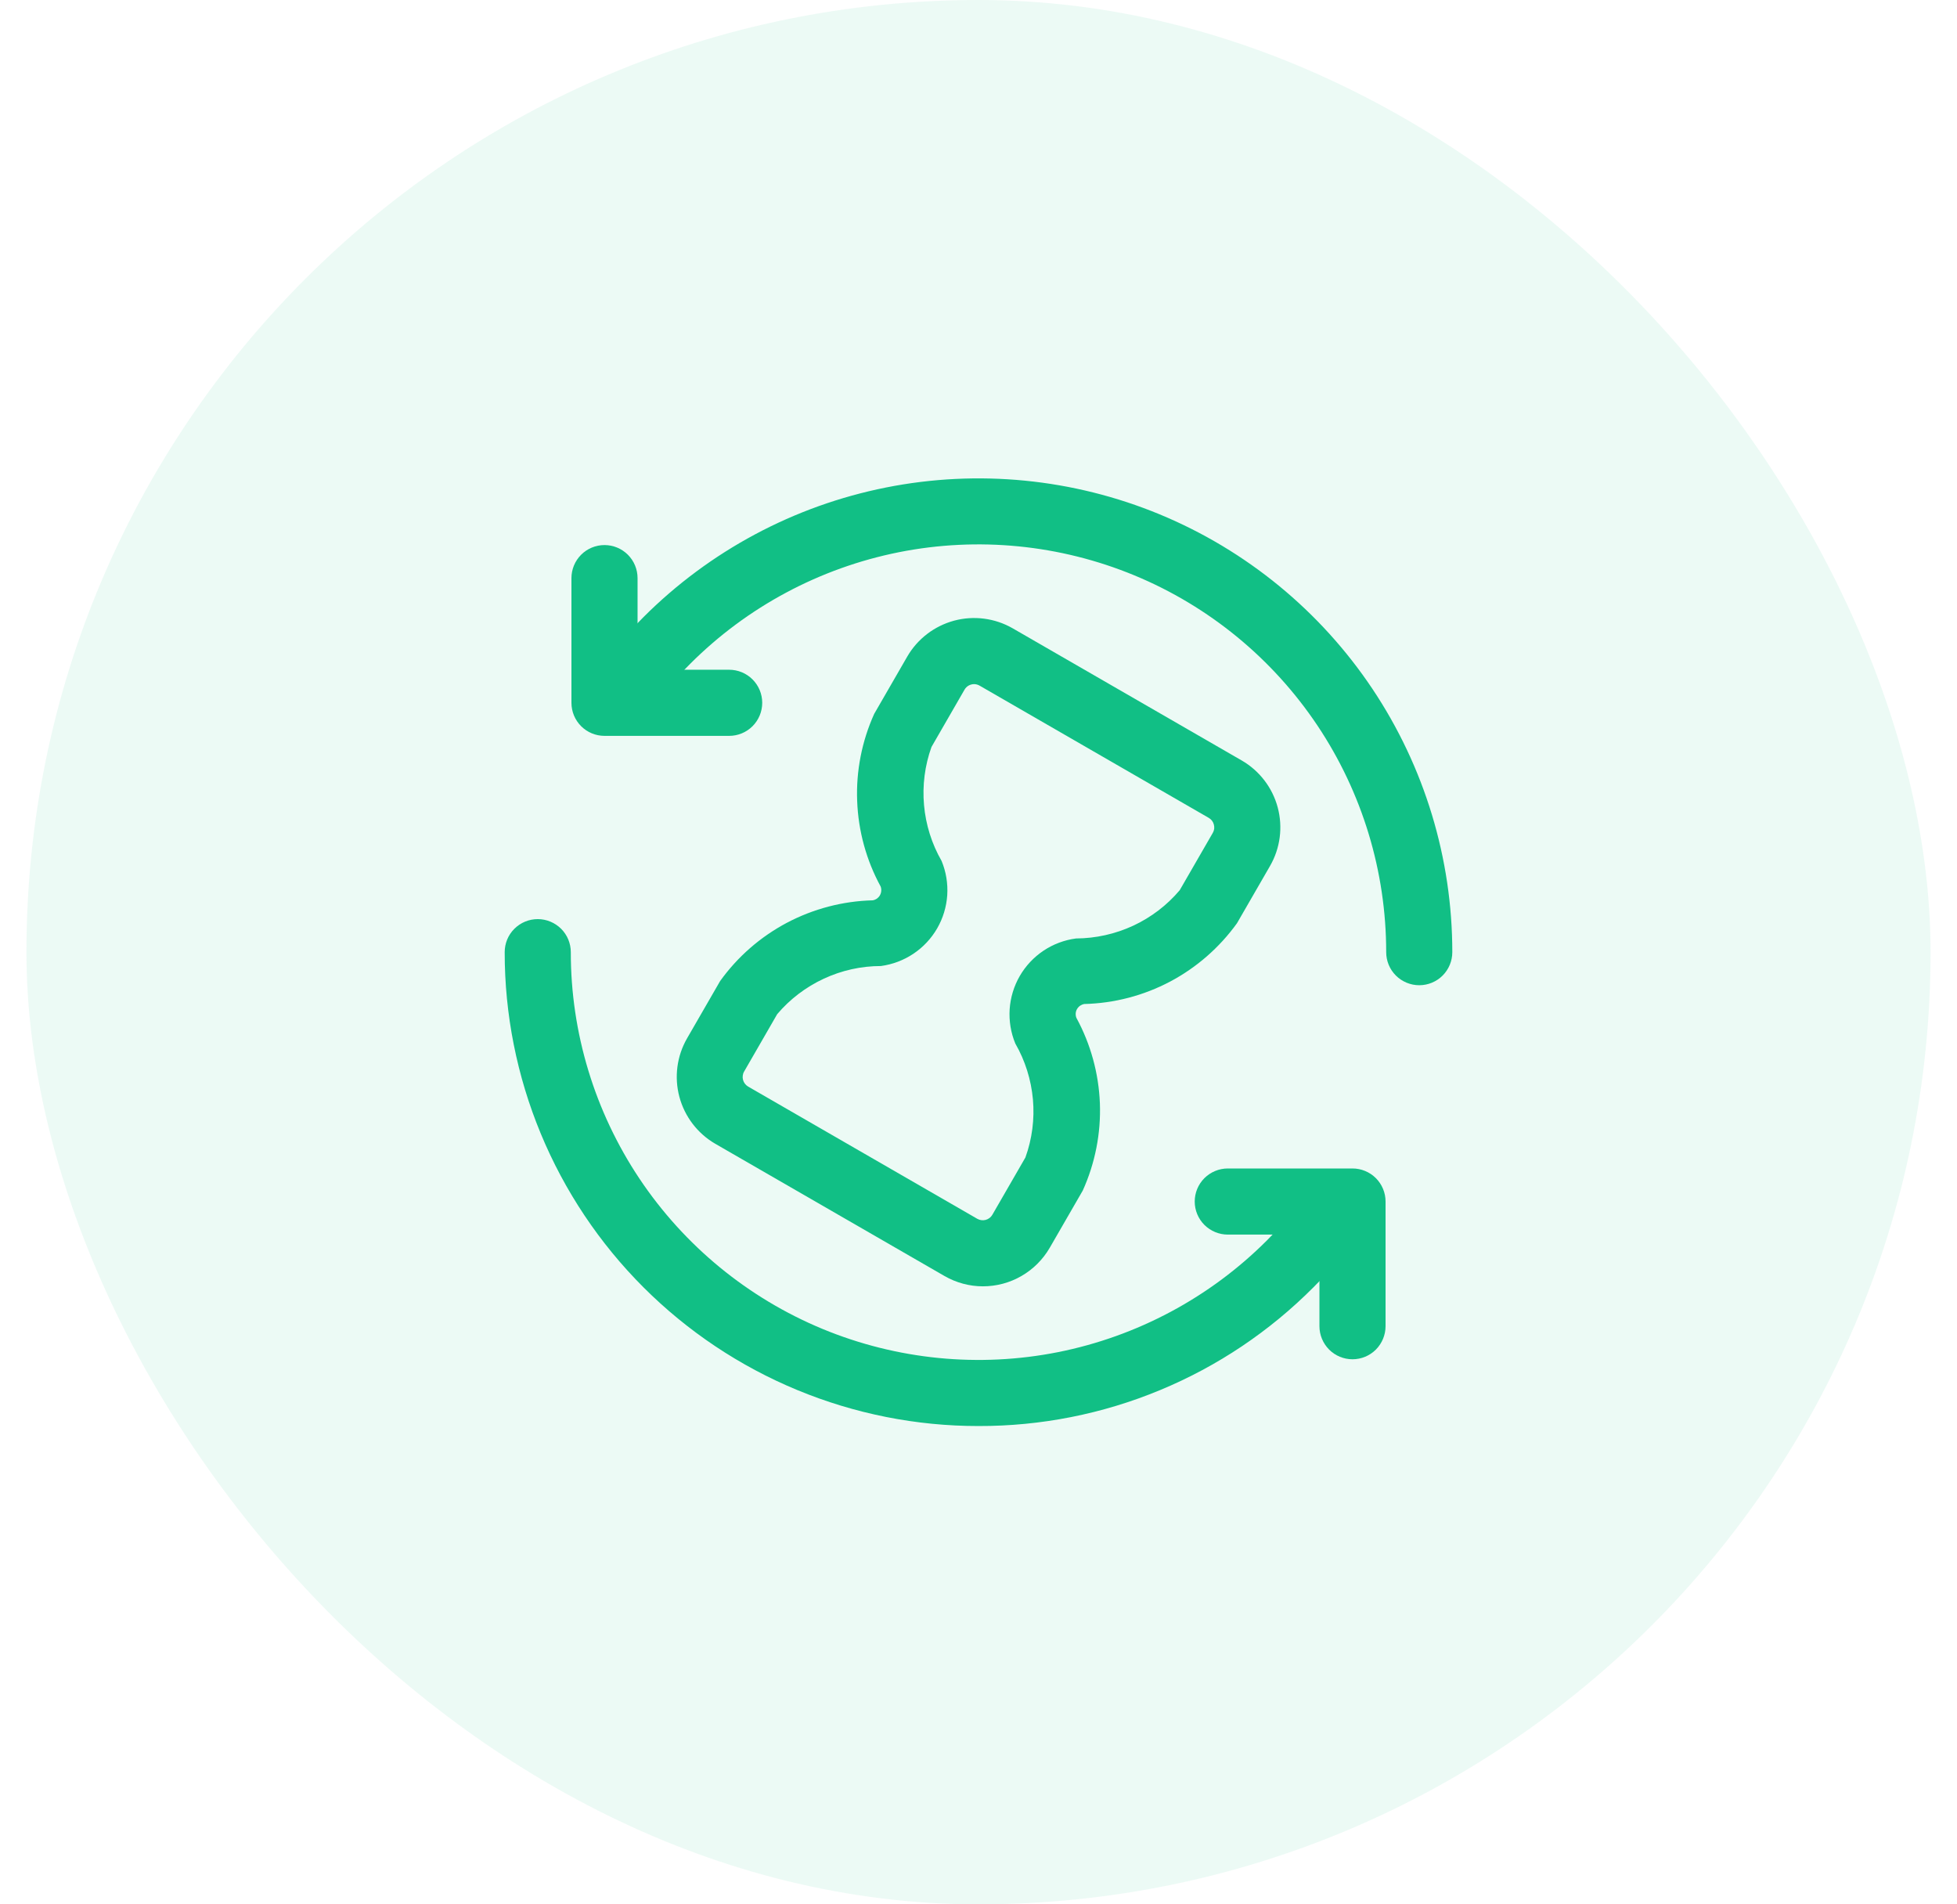 <svg width="37" height="36" viewBox="0 0 37 36" fill="none" xmlns="http://www.w3.org/2000/svg">
<rect x="0.5" width="36" height="36" rx="18" fill="#11BF85" fill-opacity="0.08"/>
<path d="M18.583 24.317C18.328 24.317 18.078 24.249 17.857 24.122L13.523 21.622C13.189 21.428 12.945 21.109 12.845 20.736C12.745 20.362 12.797 19.964 12.99 19.629L13.615 18.546C13.945 18.086 14.378 17.709 14.878 17.444C15.379 17.18 15.934 17.034 16.5 17.02C16.528 17.015 16.555 17.004 16.579 16.988C16.602 16.971 16.622 16.95 16.636 16.925C16.65 16.9 16.659 16.872 16.661 16.843C16.664 16.815 16.66 16.786 16.65 16.759C16.379 16.262 16.227 15.708 16.206 15.141C16.184 14.575 16.295 14.011 16.528 13.495L17.153 12.412C17.347 12.077 17.666 11.834 18.039 11.733C18.412 11.633 18.81 11.685 19.145 11.877L23.478 14.377C23.813 14.571 24.057 14.89 24.157 15.263C24.257 15.637 24.205 16.035 24.012 16.37L23.387 17.453C23.056 17.913 22.623 18.291 22.123 18.556C21.622 18.821 21.066 18.966 20.5 18.98C20.472 18.985 20.445 18.996 20.421 19.012C20.398 19.028 20.378 19.05 20.363 19.075C20.349 19.099 20.34 19.127 20.338 19.156C20.336 19.184 20.34 19.213 20.35 19.24C20.621 19.738 20.773 20.292 20.795 20.858C20.816 21.425 20.705 21.988 20.472 22.505L19.847 23.588C19.718 23.81 19.534 23.994 19.312 24.122C19.091 24.25 18.839 24.317 18.583 24.317ZM18.417 12.933C18.38 12.933 18.344 12.943 18.312 12.961C18.28 12.979 18.254 13.006 18.236 13.037L17.611 14.121C17.485 14.472 17.437 14.847 17.47 15.219C17.503 15.591 17.616 15.951 17.802 16.275C17.887 16.48 17.923 16.701 17.909 16.923C17.894 17.144 17.829 17.359 17.718 17.551C17.607 17.743 17.453 17.907 17.269 18.03C17.085 18.153 16.875 18.232 16.655 18.262C16.282 18.262 15.913 18.344 15.574 18.502C15.236 18.659 14.935 18.888 14.694 19.172L14.069 20.256C14.055 20.279 14.046 20.306 14.043 20.333C14.039 20.36 14.041 20.388 14.048 20.414C14.055 20.441 14.067 20.465 14.084 20.487C14.101 20.509 14.121 20.527 14.145 20.541L18.478 23.041C18.526 23.068 18.583 23.075 18.636 23.061C18.689 23.046 18.735 23.012 18.762 22.964L19.387 21.881C19.514 21.529 19.562 21.155 19.529 20.783C19.495 20.411 19.382 20.05 19.196 19.727C19.111 19.522 19.075 19.3 19.089 19.079C19.104 18.858 19.169 18.643 19.28 18.451C19.391 18.259 19.545 18.095 19.729 17.972C19.913 17.849 20.123 17.77 20.343 17.741C20.717 17.739 21.085 17.657 21.424 17.5C21.762 17.343 22.063 17.114 22.304 16.829L22.929 15.746C22.943 15.722 22.952 15.696 22.956 15.669C22.959 15.642 22.957 15.614 22.95 15.588C22.943 15.561 22.931 15.536 22.914 15.514C22.898 15.493 22.877 15.475 22.853 15.461L18.52 12.961C18.488 12.943 18.453 12.933 18.417 12.933Z" fill="#11BF85"/>
<path d="M26.833 18.625C26.668 18.625 26.509 18.559 26.391 18.442C26.274 18.325 26.208 18.166 26.208 18C26.208 16.475 25.756 14.985 24.909 13.717C24.062 12.45 22.858 11.461 21.45 10.878C20.041 10.295 18.491 10.142 16.996 10.439C15.501 10.737 14.127 11.471 13.049 12.549C12.791 12.808 12.551 13.085 12.331 13.377C12.231 13.509 12.083 13.597 11.919 13.62C11.755 13.644 11.588 13.601 11.456 13.502C11.323 13.402 11.236 13.254 11.212 13.09C11.189 12.926 11.231 12.759 11.331 12.627C11.587 12.289 11.865 11.969 12.164 11.668C13.417 10.415 15.013 9.562 16.75 9.216C18.488 8.87 20.29 9.047 21.927 9.724C23.564 10.402 24.963 11.55 25.948 13.023C26.932 14.496 27.458 16.228 27.458 18C27.458 18.166 27.392 18.325 27.275 18.442C27.158 18.559 26.999 18.625 26.833 18.625Z" fill="#11BF85"/>
<path d="M18.5 26.958C17.323 26.959 16.159 26.727 15.072 26.277C13.985 25.827 12.997 25.167 12.165 24.335C11.333 23.503 10.673 22.515 10.223 21.428C9.773 20.341 9.541 19.177 9.542 18C9.542 17.834 9.607 17.675 9.725 17.558C9.842 17.441 10.001 17.375 10.167 17.375C10.332 17.375 10.491 17.441 10.609 17.558C10.726 17.675 10.792 17.834 10.792 18C10.791 19.525 11.244 21.015 12.091 22.283C12.938 23.55 14.142 24.538 15.55 25.122C16.959 25.705 18.509 25.858 20.004 25.561C21.499 25.263 22.873 24.529 23.951 23.451C24.209 23.192 24.449 22.916 24.668 22.624C24.771 22.501 24.917 22.422 25.076 22.403C25.236 22.385 25.396 22.428 25.524 22.524C25.653 22.621 25.739 22.762 25.766 22.921C25.793 23.079 25.758 23.241 25.668 23.374C25.413 23.713 25.134 24.033 24.835 24.333C24.005 25.168 23.018 25.83 21.93 26.28C20.843 26.731 19.677 26.961 18.5 26.958Z" fill="#11BF85"/>
<path d="M25.571 25.696C25.405 25.696 25.246 25.63 25.129 25.513C25.012 25.395 24.946 25.236 24.946 25.071V23.339H23.213C23.048 23.339 22.889 23.273 22.771 23.156C22.654 23.039 22.588 22.88 22.588 22.714C22.588 22.548 22.654 22.389 22.771 22.272C22.889 22.155 23.048 22.089 23.213 22.089H25.571C25.737 22.089 25.896 22.155 26.013 22.272C26.13 22.389 26.196 22.548 26.196 22.714V25.071C26.196 25.236 26.13 25.395 26.013 25.513C25.896 25.63 25.737 25.696 25.571 25.696Z" fill="#11BF85"/>
<path d="M13.786 13.911H11.429C11.263 13.911 11.104 13.845 10.987 13.728C10.87 13.611 10.804 13.452 10.804 13.286V10.929C10.804 10.763 10.87 10.604 10.987 10.487C11.104 10.37 11.263 10.304 11.429 10.304C11.595 10.304 11.754 10.37 11.871 10.487C11.988 10.604 12.054 10.763 12.054 10.929V12.661H13.786C13.952 12.661 14.111 12.727 14.228 12.844C14.345 12.961 14.411 13.12 14.411 13.286C14.411 13.452 14.345 13.611 14.228 13.728C14.111 13.845 13.952 13.911 13.786 13.911Z" fill="#11BF85"/>
</svg>
